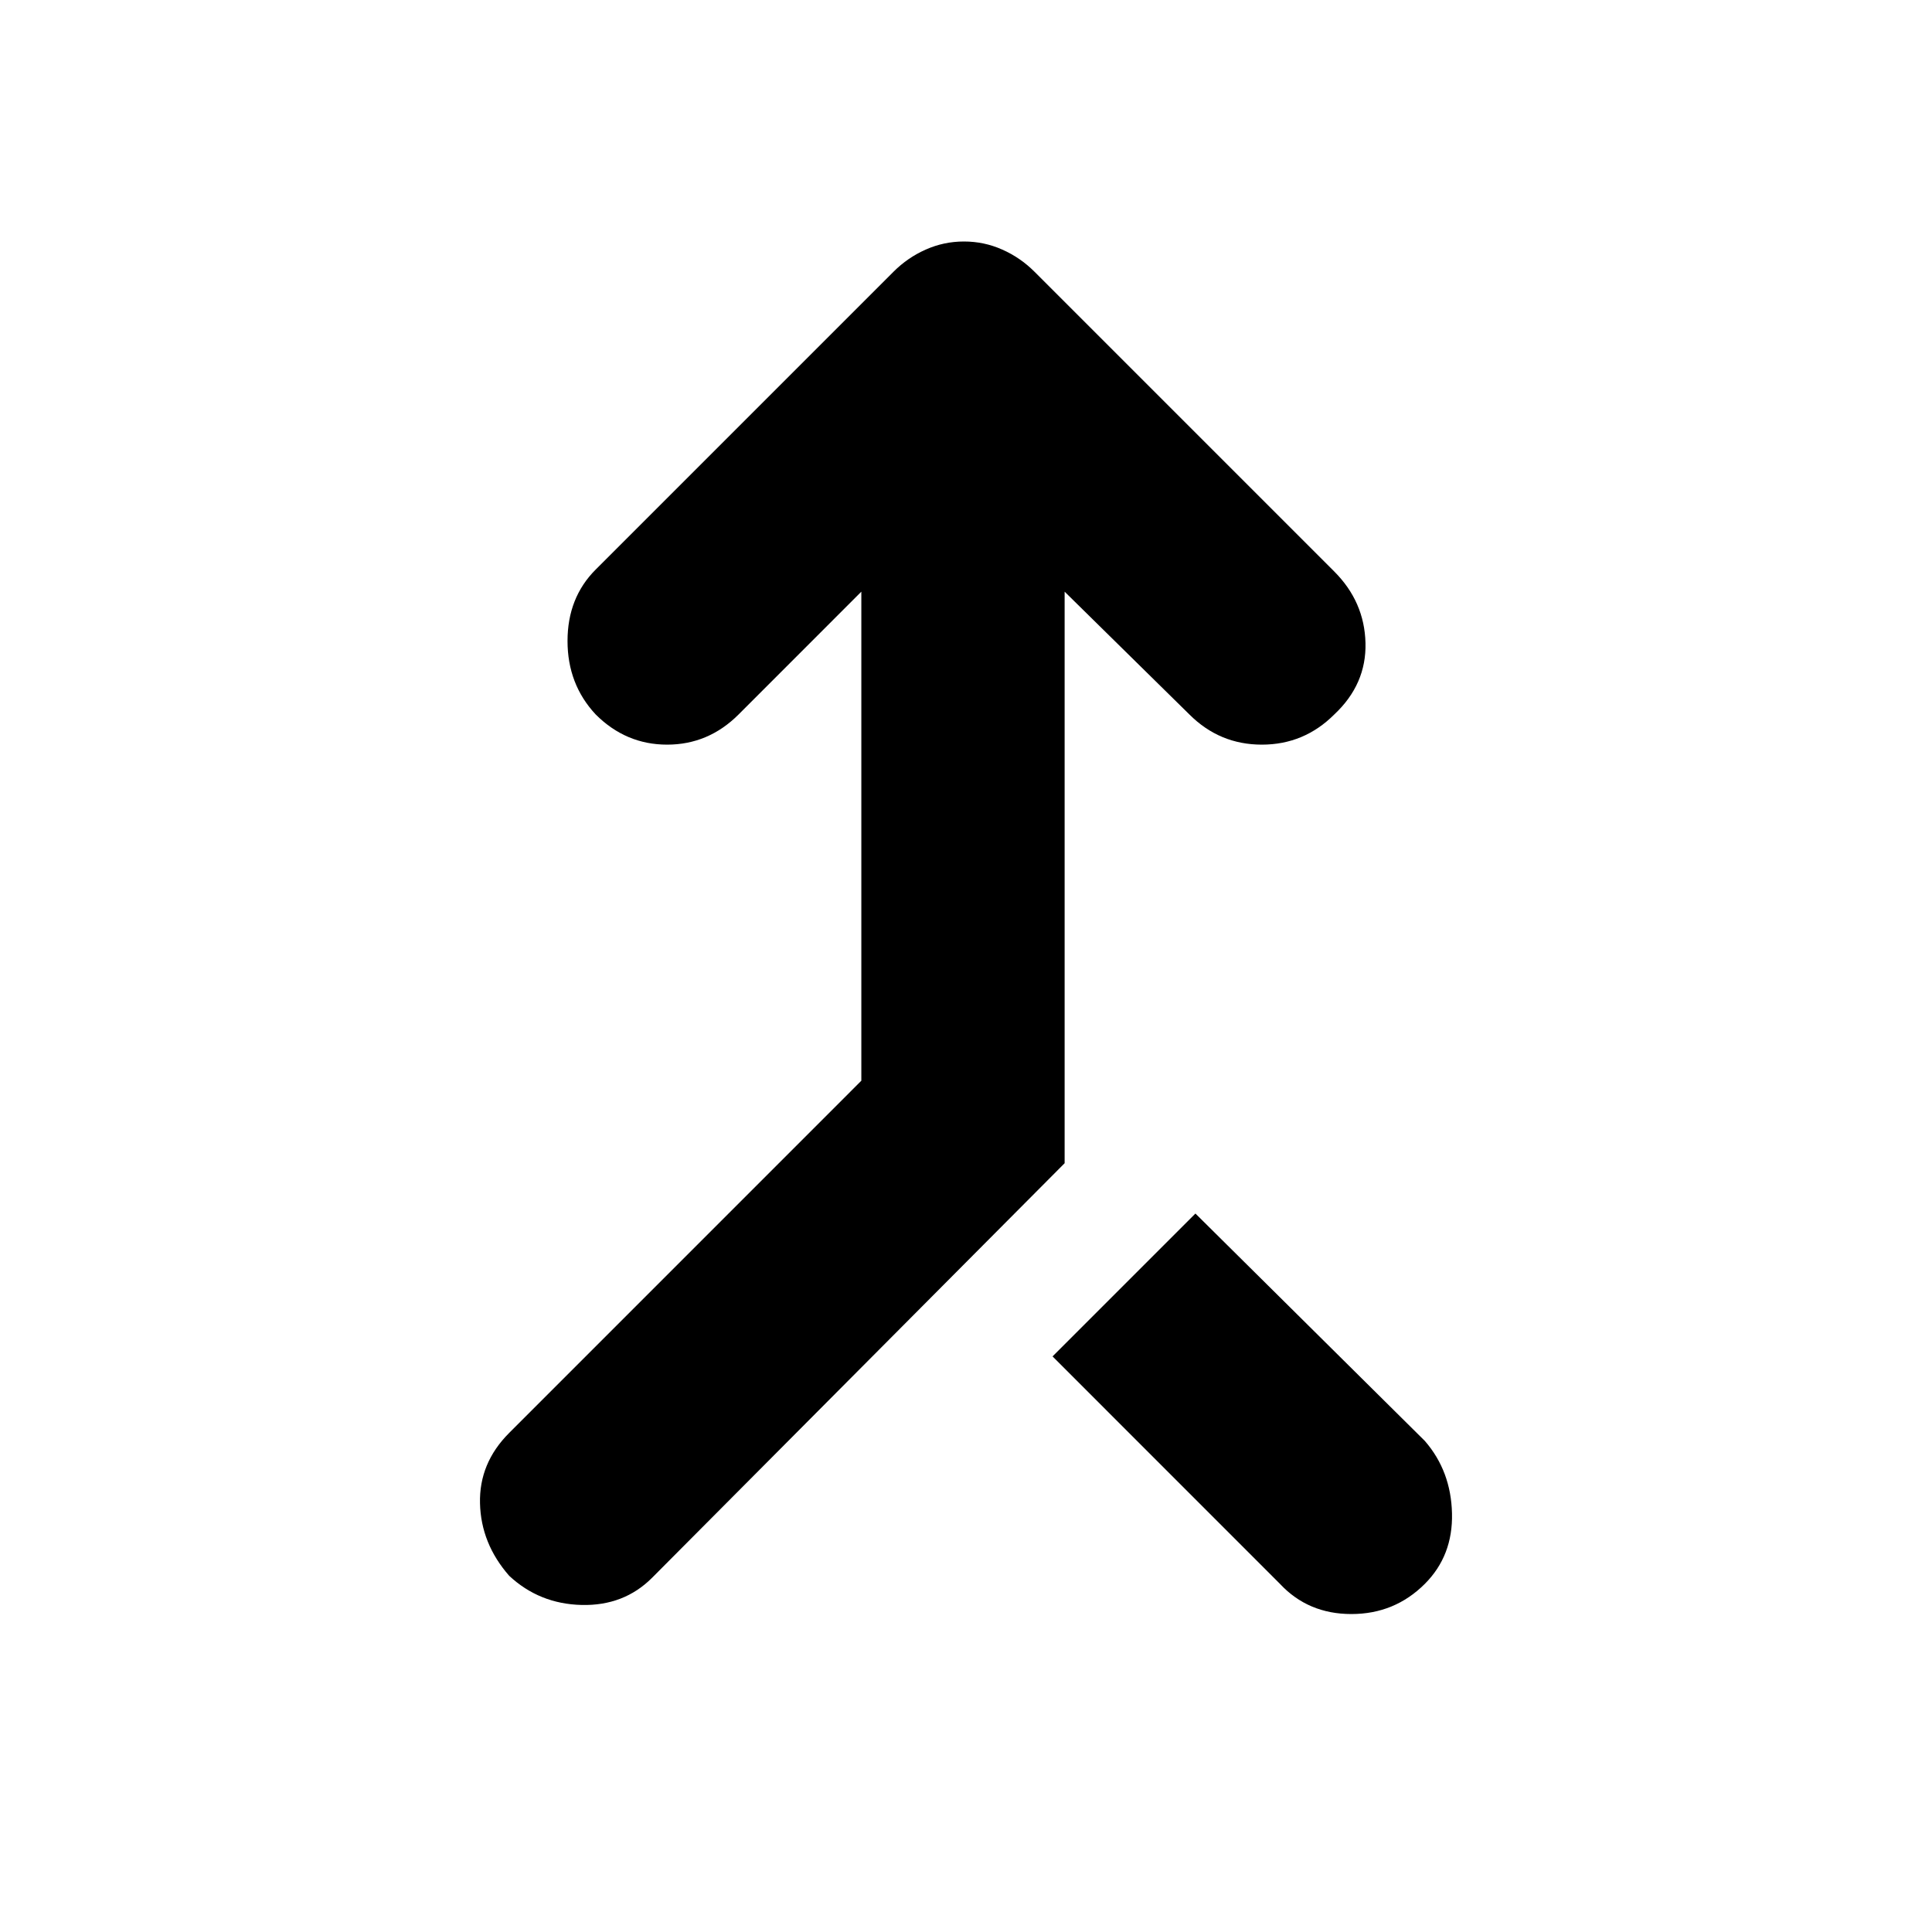 <svg xmlns="http://www.w3.org/2000/svg" height="40" width="40"><path d="M10.542 32.625q-.584-.667-.604-1.5-.021-.833.604-1.458l7.291-7.292V12.25l-2.541 2.542q-.625.625-1.48.625-.854 0-1.479-.625-.583-.625-.583-1.521 0-.896.583-1.479L18.5 5.625q.292-.292.667-.458.375-.167.791-.167.417 0 .792.167.375.166.667.458l6.208 6.208q.625.625.646 1.48.021.854-.646 1.479-.625.625-1.5.625t-1.5-.625l-2.583-2.542v11.833L13.5 32.667q-.583.583-1.458.562-.875-.021-1.5-.604Zm15.958.167-4.708-4.709 2.958-2.958 4.75 4.708q.542.625.562 1.5.021.875-.562 1.459-.625.625-1.521.625-.896 0-1.479-.625Z"/></svg>